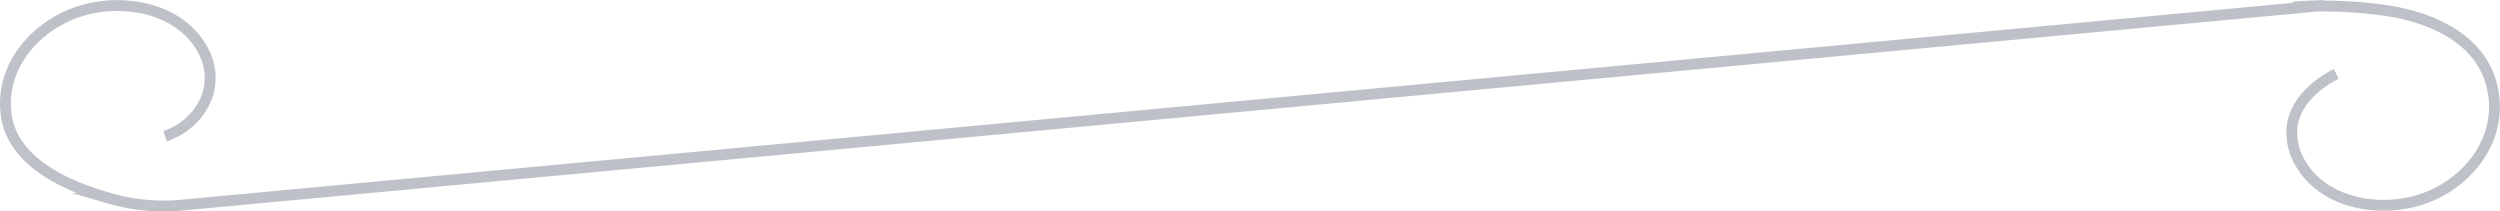 <svg id="Layer_1" data-name="Layer 1" xmlns="http://www.w3.org/2000/svg" viewBox="0 0 689.59 58.32"><title>section-divider-grey</title><path d="M72.06,659.58C82.46,655.93,88,644.86,82,635,75.41,624,60.26,621.53,48.88,625c-12.35,3.75-22.52,15.25-20.66,28.73,2.11,15.33,22.32,21.18,28.62,23A53.28,53.28,0,0,0,77.5,678.5l590-55c-3.52.15-7.82.35-7.81.4A121.34,121.34,0,0,1,686,625.11c12.77,2.24,26.37,8.61,28.35,23.15,1.84,13.56-8.24,25.12-20.46,28.9-11.27,3.48-26.28,1-32.79-10a16.61,16.61,0,0,1-2.43-9.19c.41-9.89,11.42-15.18,12.25-15.57" transform="translate(-26.5 -622)" fill="none" stroke="#bfc1c9" stroke-miterlimit="10" stroke-width="3"/></svg>